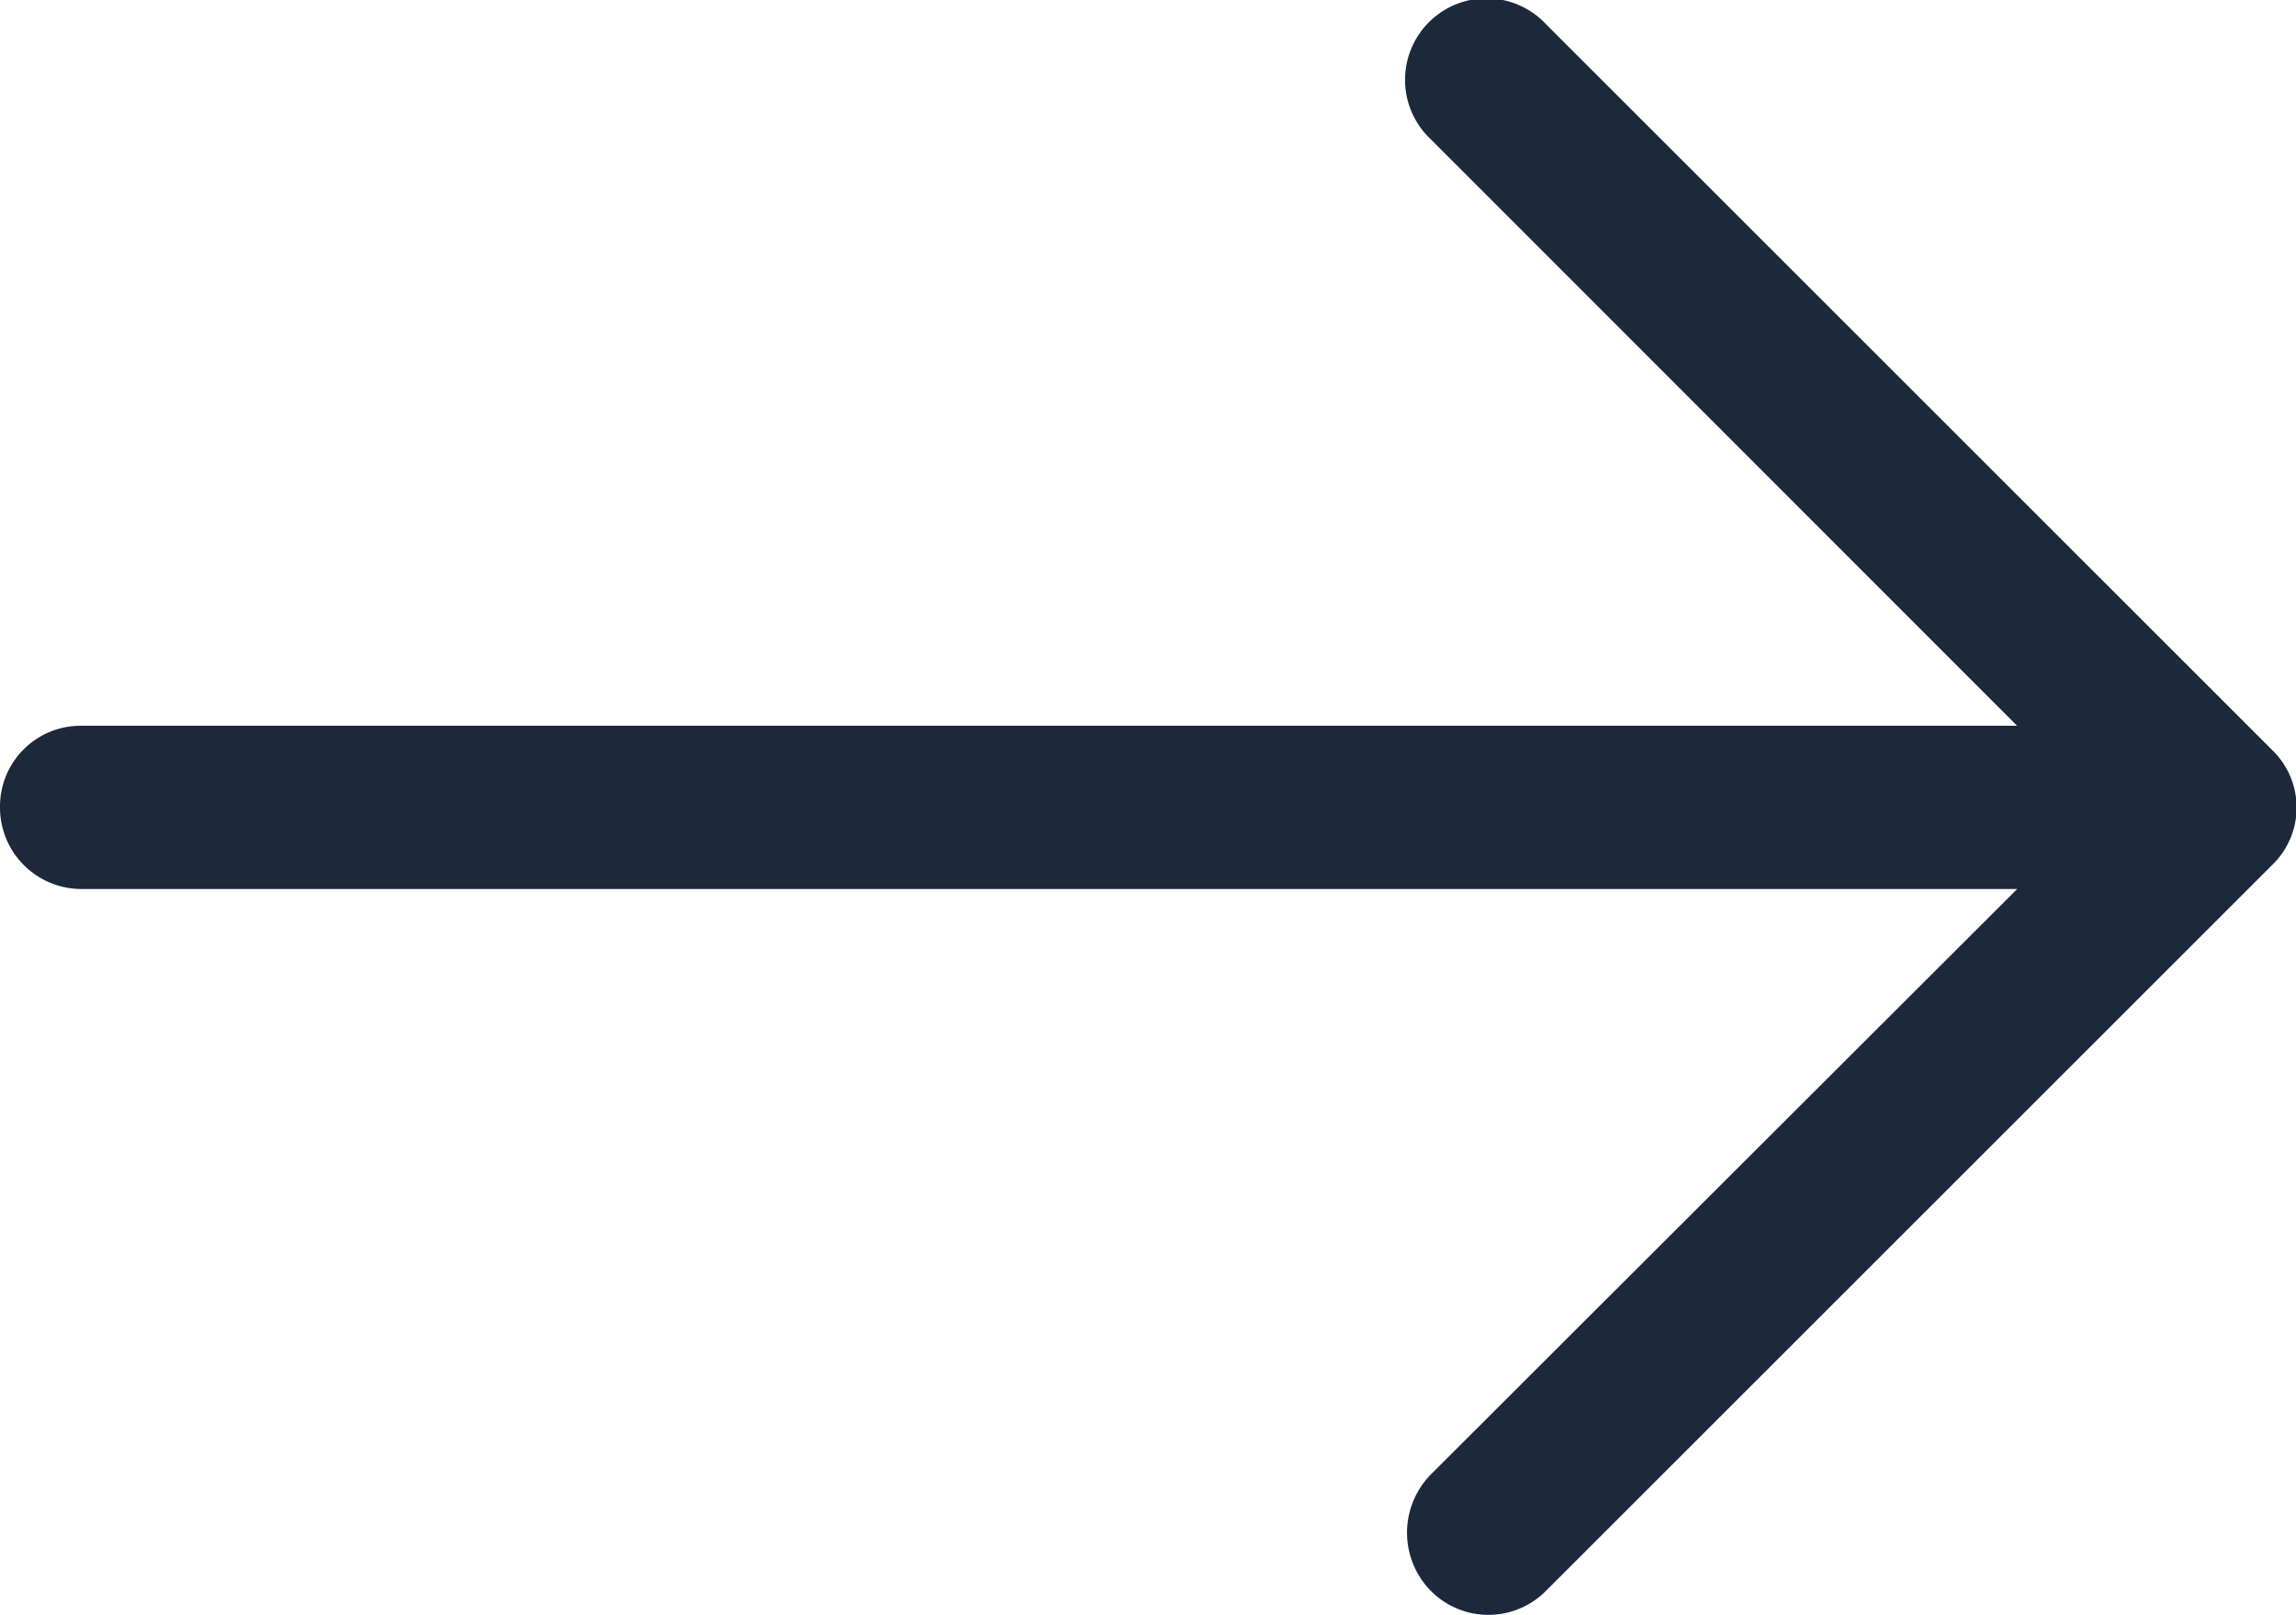 <svg xmlns="http://www.w3.org/2000/svg" width="17.278" height="12.149" viewBox="0 0 17.278 12.149">
  <path id="right-arrow" d="M11.635,4.857a.613.613,0,1,0-.871.862l4.415,4.415H.61a.607.607,0,0,0-.61.61.613.613,0,0,0,.61.618h14.57l-4.415,4.407a.625.625,0,0,0,0,.871.61.61,0,0,0,.871,0L17.1,11.18a.6.6,0,0,0,0-.862Z" transform="translate(0 -4.674)" fill="#1b293b"/>
</svg>

